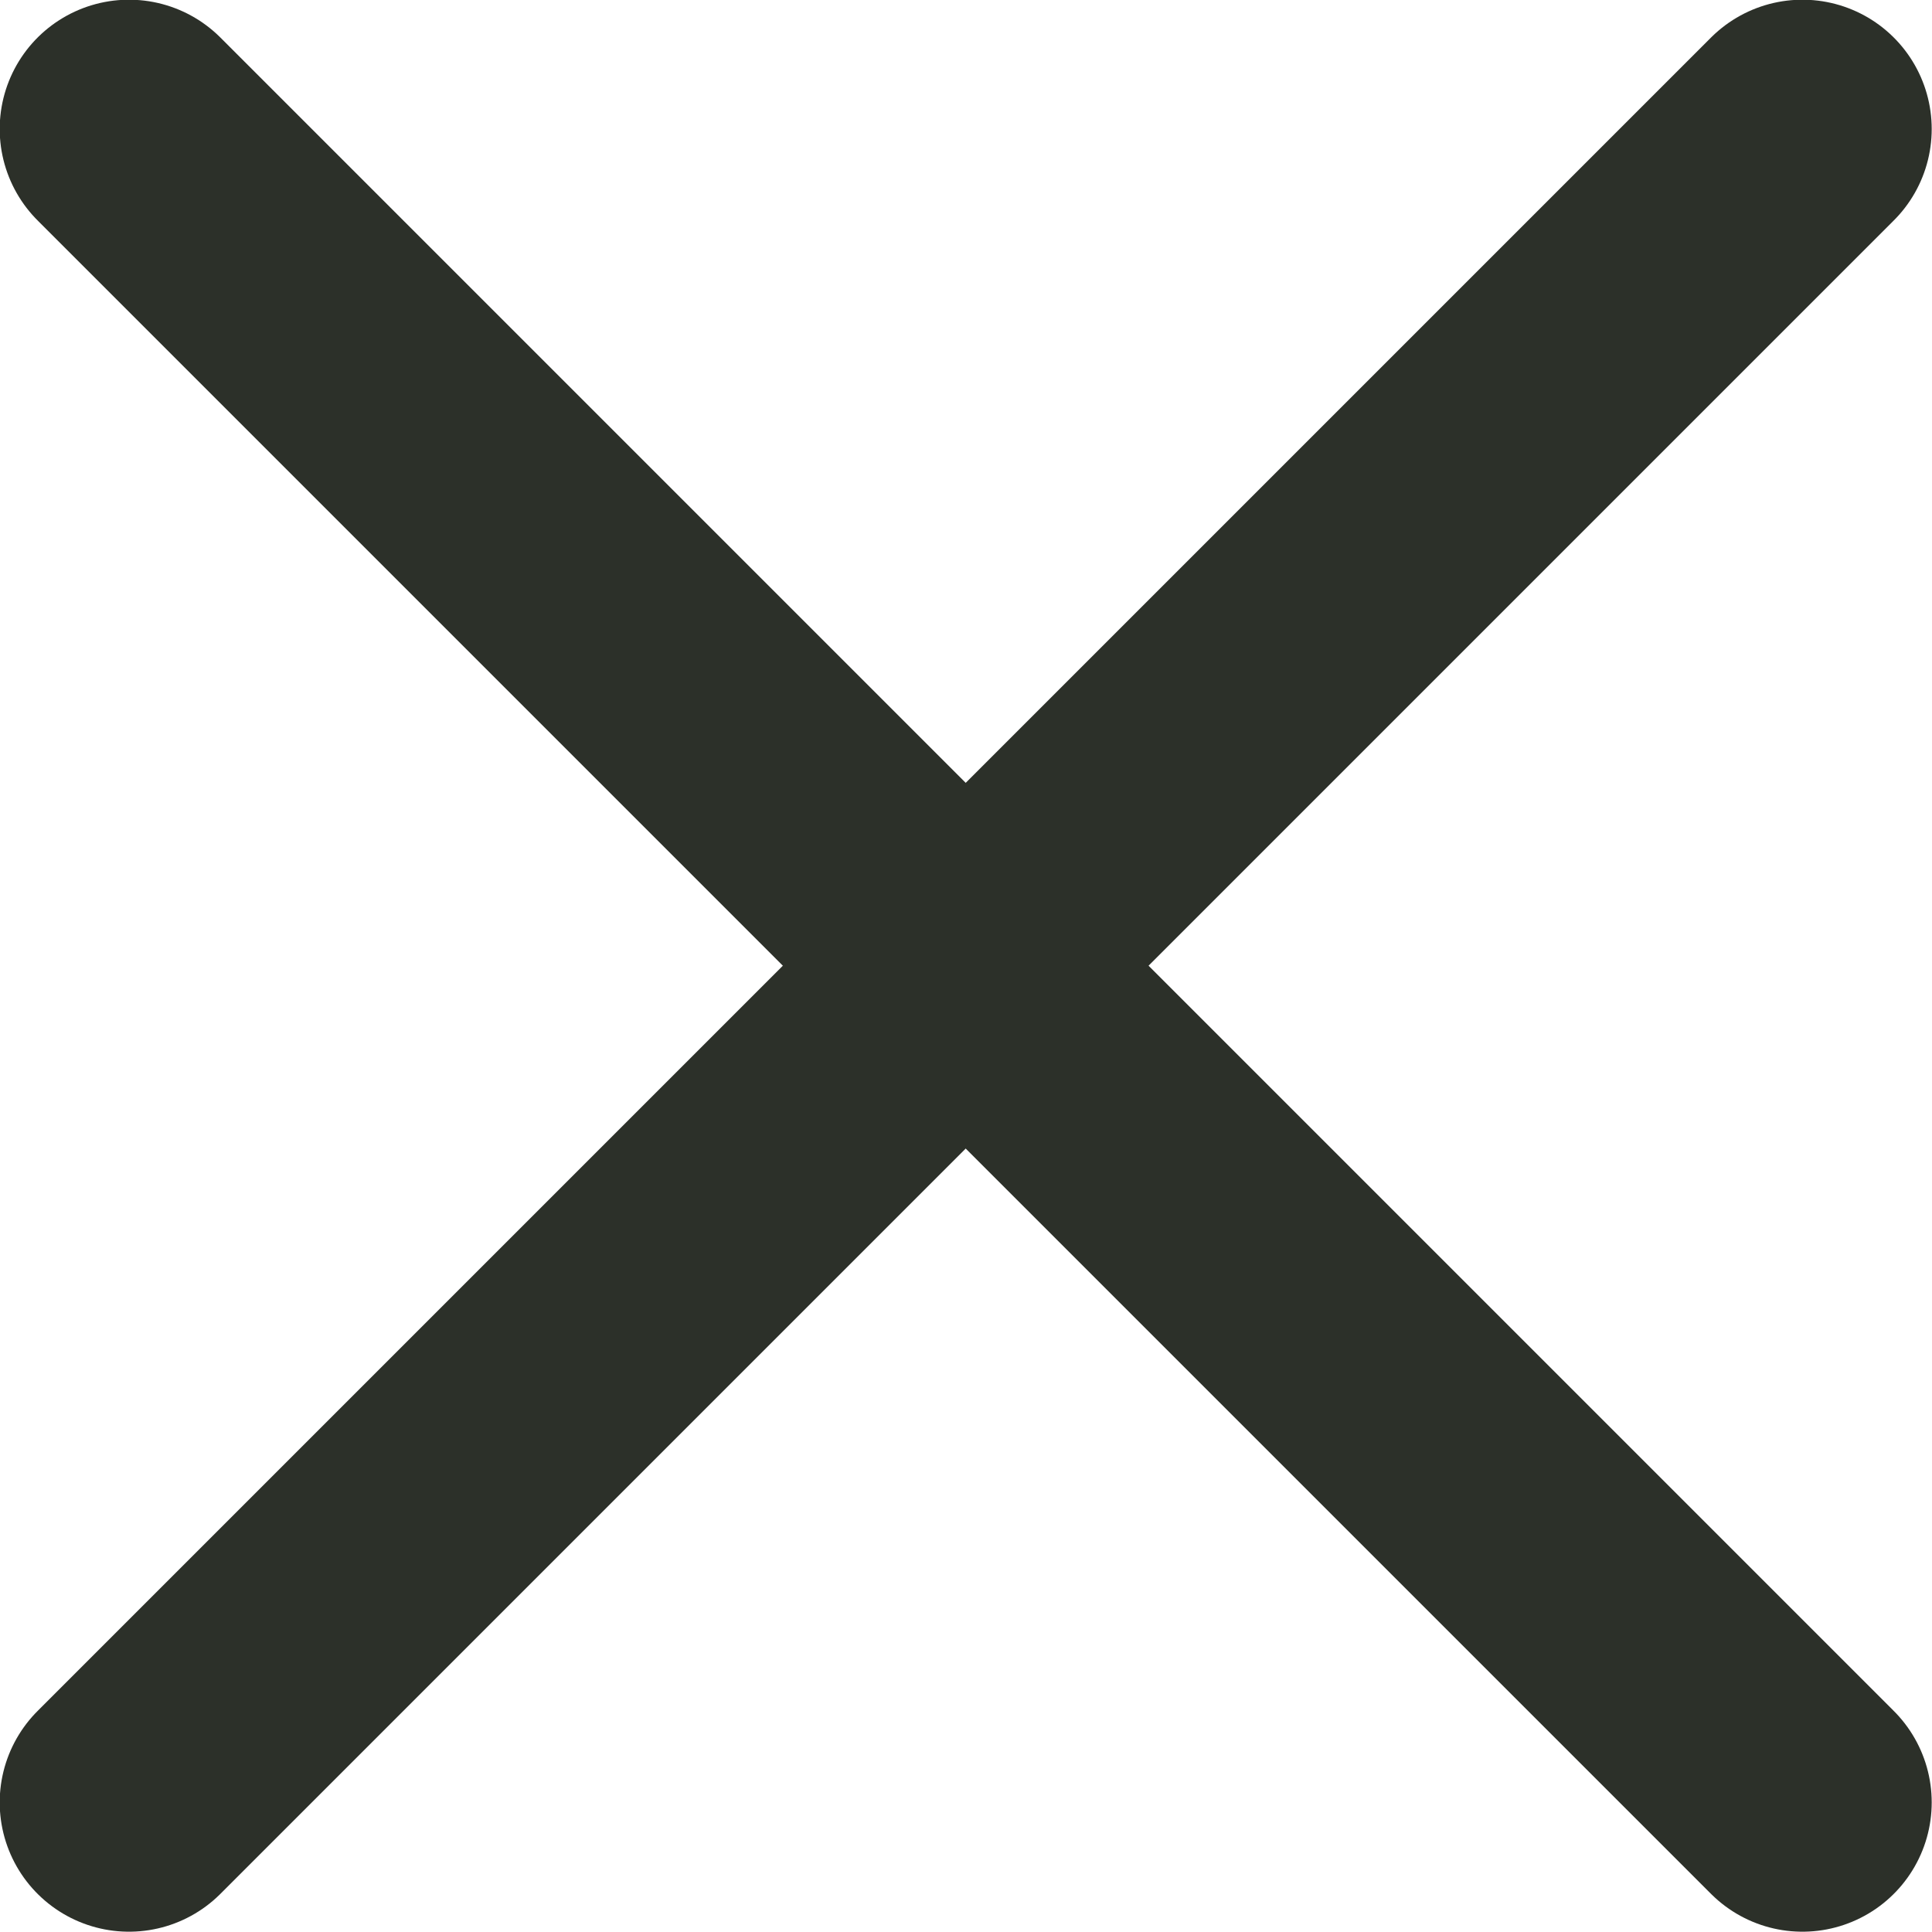 <svg id="Layer_1" data-name="Layer 1" xmlns="http://www.w3.org/2000/svg" viewBox="0 0 32.5 32.5"><defs><style>.cls-1{fill:none;stroke:#2c3029;stroke-linecap:round;stroke-miterlimit:10;stroke-width:4.35px;}</style></defs><line class="cls-1" x1="2.17" y1="2.17" x2="30.32" y2="30.32"/><line class="cls-1" x1="30.32" y1="2.17" x2="2.17" y2="30.32"/></svg>
